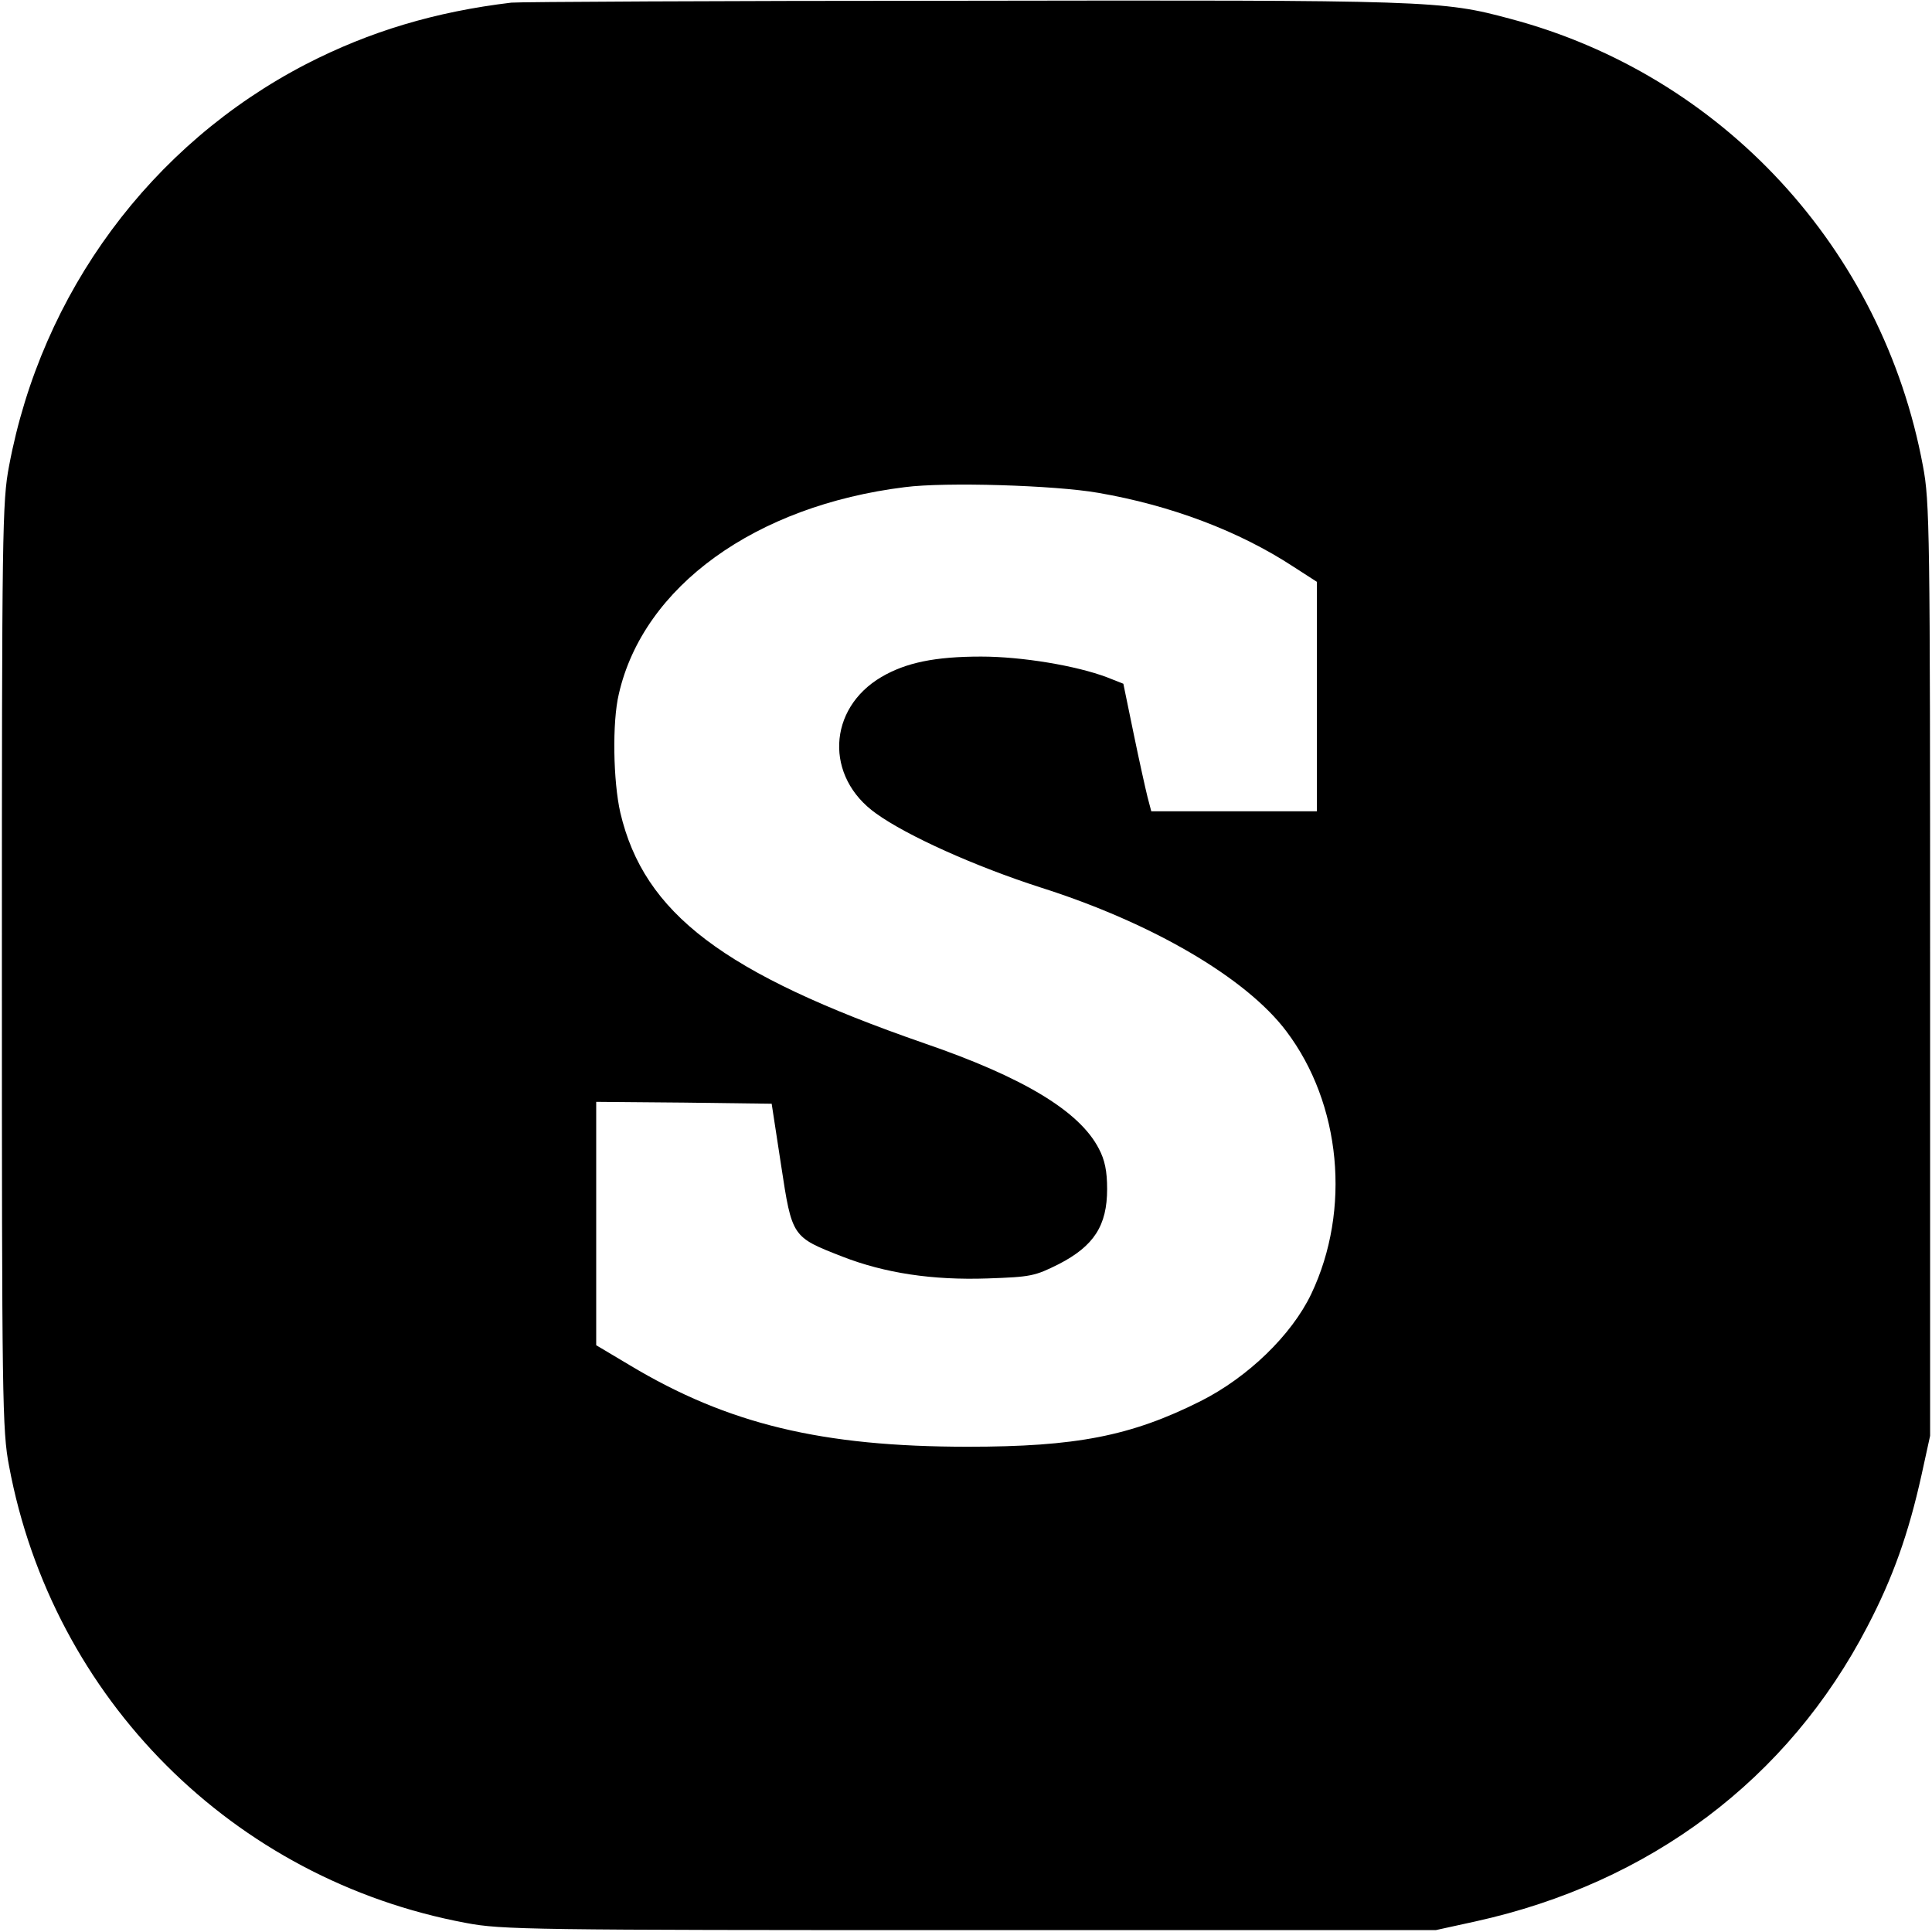 <?xml version="1.0" standalone="no"?>
<!DOCTYPE svg PUBLIC "-//W3C//DTD SVG 20010904//EN"
 "http://www.w3.org/TR/2001/REC-SVG-20010904/DTD/svg10.dtd">
<svg version="1.0" xmlns="http://www.w3.org/2000/svg"
 width="512pt" height="512pt" viewBox="0 0 512 512"
 preserveAspectRatio="xMidYMid meet">

<g transform="translate(0,512) scale(0.1,-0.1)"
fill="#000000" stroke="none">
<path d="M1355 5113 c-201 -24 -375 -76 -544 -163 -411 -213 -701 -605 -787
-1065 -18 -94 -19 -171 -19 -1325 0 -1154 1 -1231 19 -1325 115 -617 594
-1096 1211 -1211 94 -18 171 -19 1335 -19 l1235 0 105 23 c463 102 829 377
1039 782 68 130 109 247 143 400 l23 105 0 1235 c0 1164 -1 1241 -19 1335
-107 576 -532 1036 -1093 1185 -182 49 -210 50 -1453 48 -641 0 -1178 -3
-1195 -5z m1555 -1299 c192 -33 373 -101 518 -196 l62 -40 0 -304 0 -304 -220
0 -219 0 -10 38 c-5 20 -22 96 -37 169 l-27 131 -43 17 c-82 31 -226 55 -334
55 -122 0 -199 -16 -264 -54 -143 -84 -151 -265 -14 -362 82 -59 262 -140 436
-196 296 -94 545 -240 651 -381 145 -192 172 -473 66 -696 -52 -109 -168 -221
-293 -284 -185 -93 -331 -121 -617 -121 -387 0 -636 60 -896 216 l-89 53 0
323 0 322 232 -2 233 -3 25 -163 c29 -191 29 -190 162 -242 113 -44 239 -63
385 -58 115 4 125 6 189 38 93 48 128 102 128 199 0 47 -6 77 -22 107 -51 99
-200 189 -462 279 -533 185 -743 344 -806 611 -19 83 -22 240 -4 315 65 285
362 499 758 548 107 14 398 5 512 -15z"/>
</g>
</svg>
